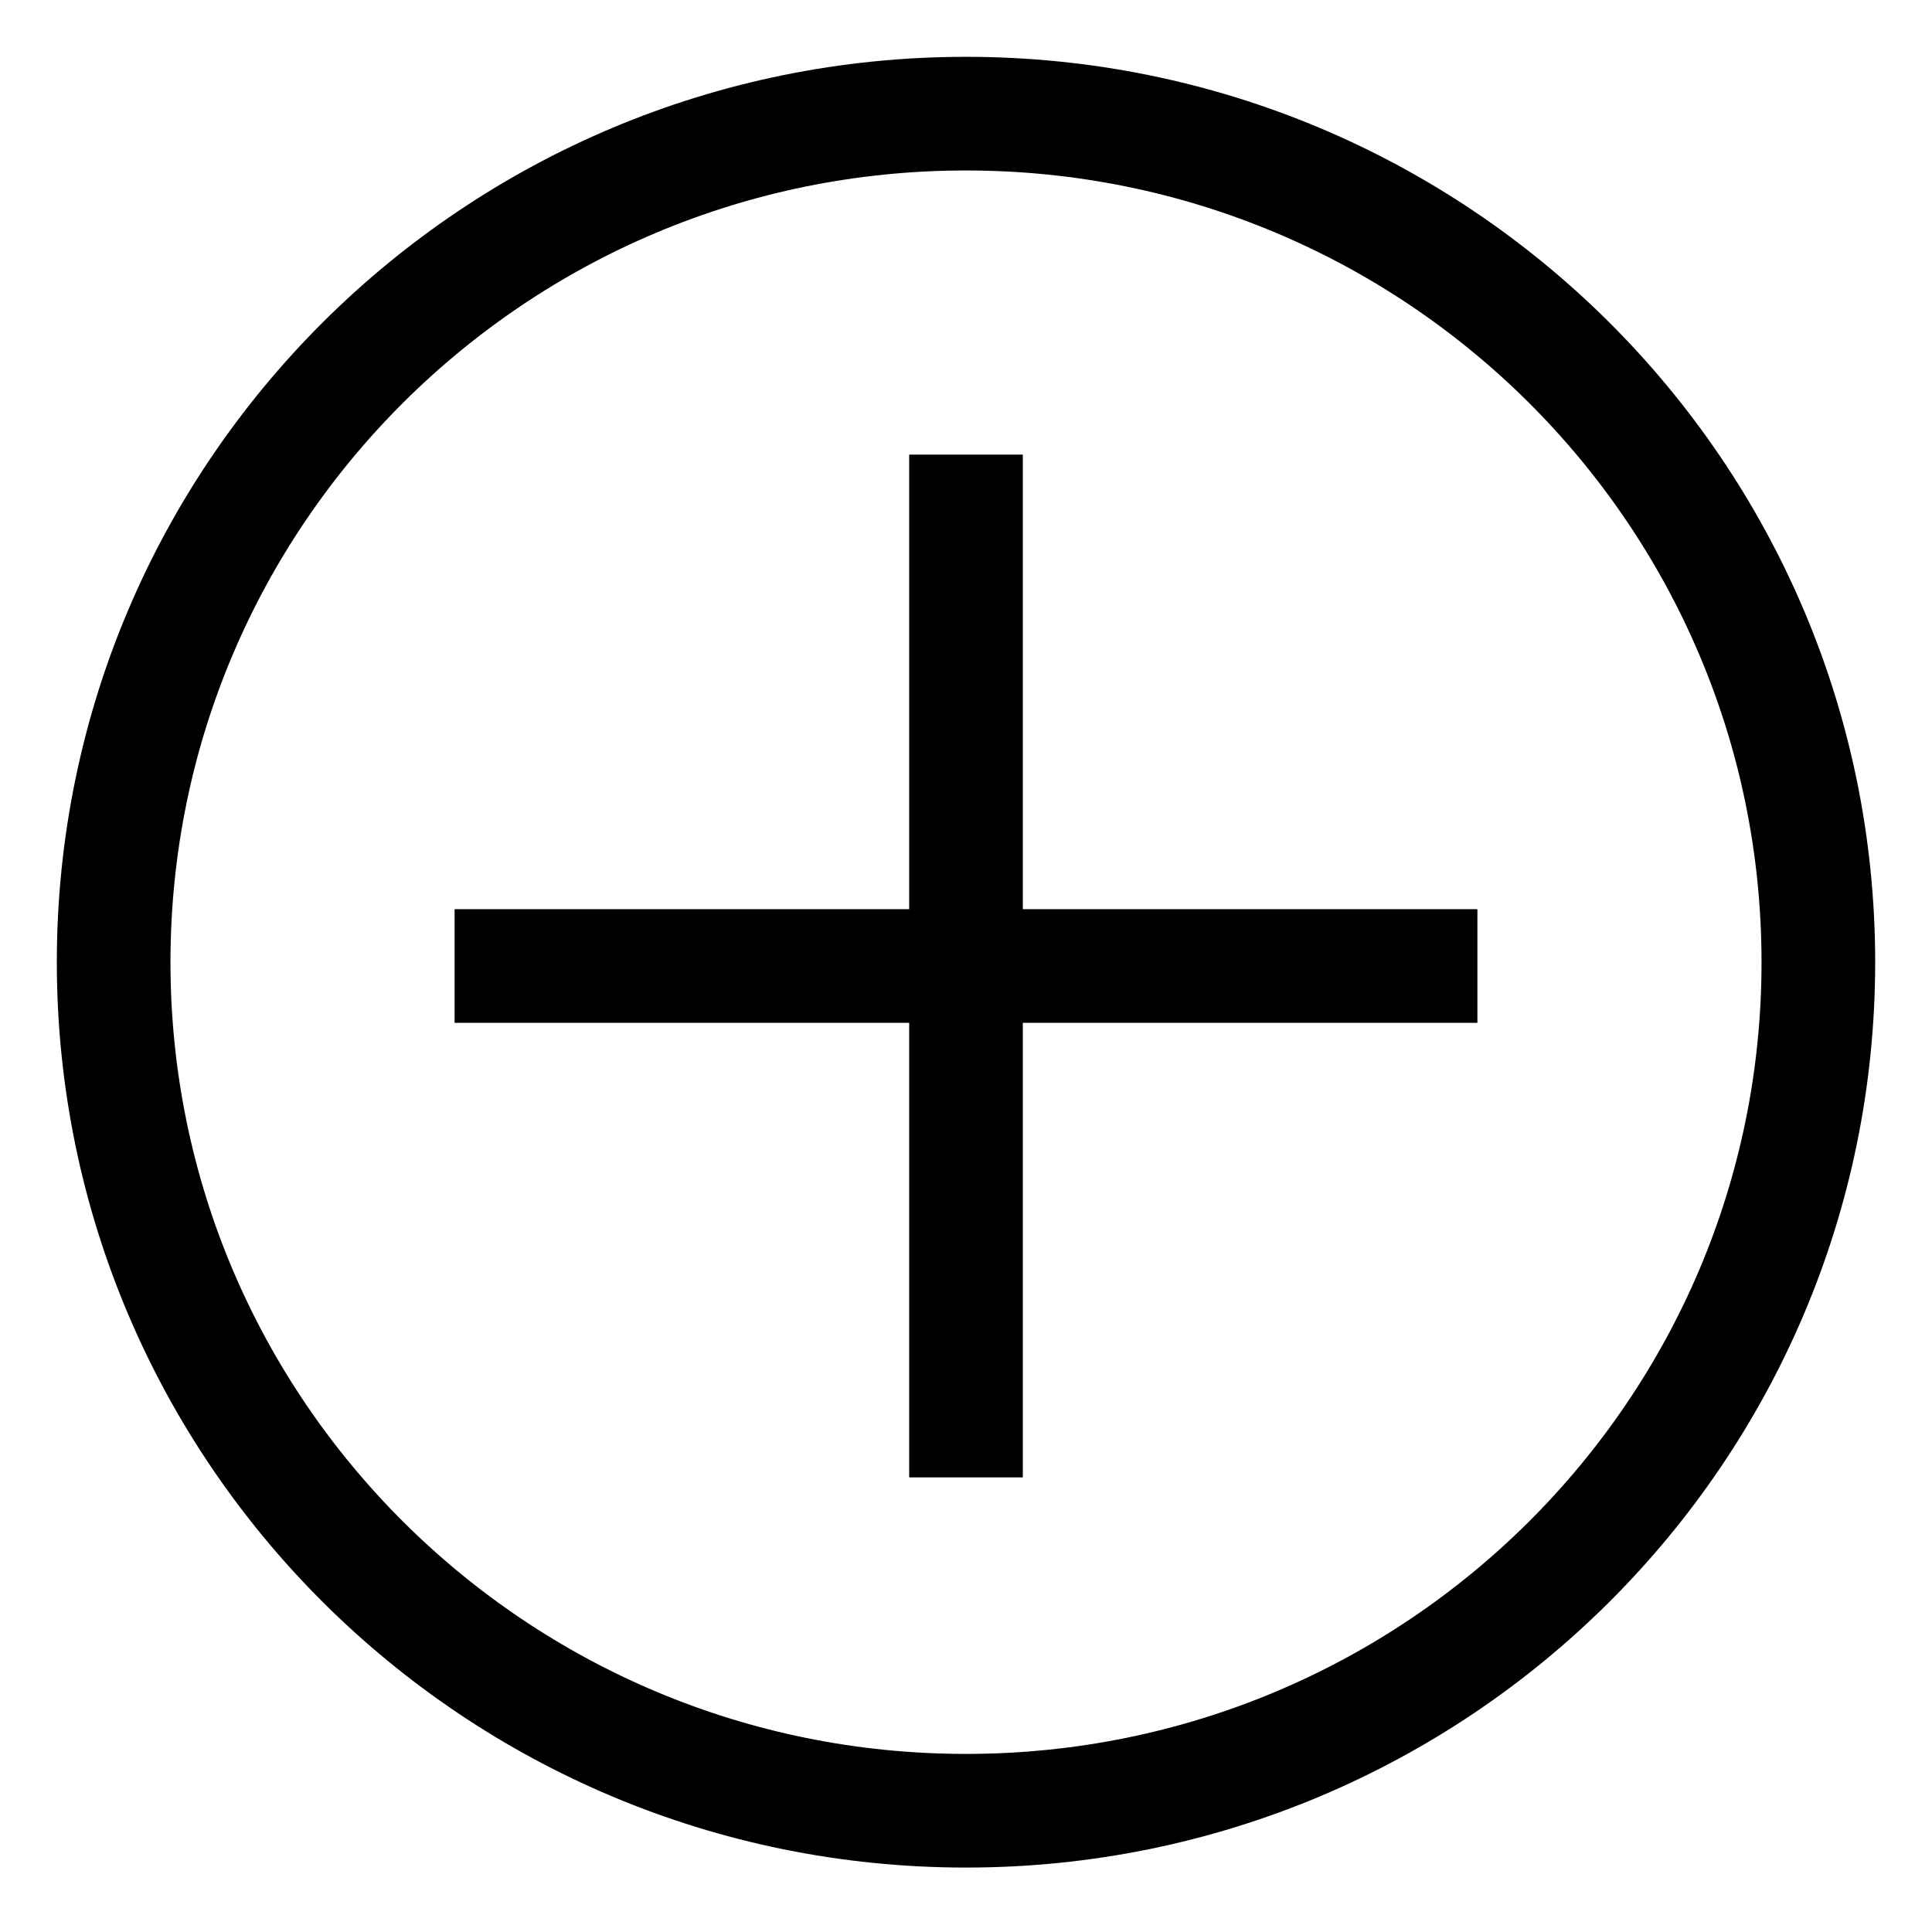 <svg width="19" height="19" viewBox="0 0 17 17" fill="none" xmlns="http://www.w3.org/2000/svg">
<path d="M4 8.5L13 8.5M8.5 13L8.5 4M16 8.467C16 12.59 12.642 15.933 8.5 15.933C4.358 15.933 1 12.59 1 8.467C1 4.343 4.358 1 8.5 1C12.642 1 16 4.343 16 8.467Z" stroke="current"/>
</svg>
